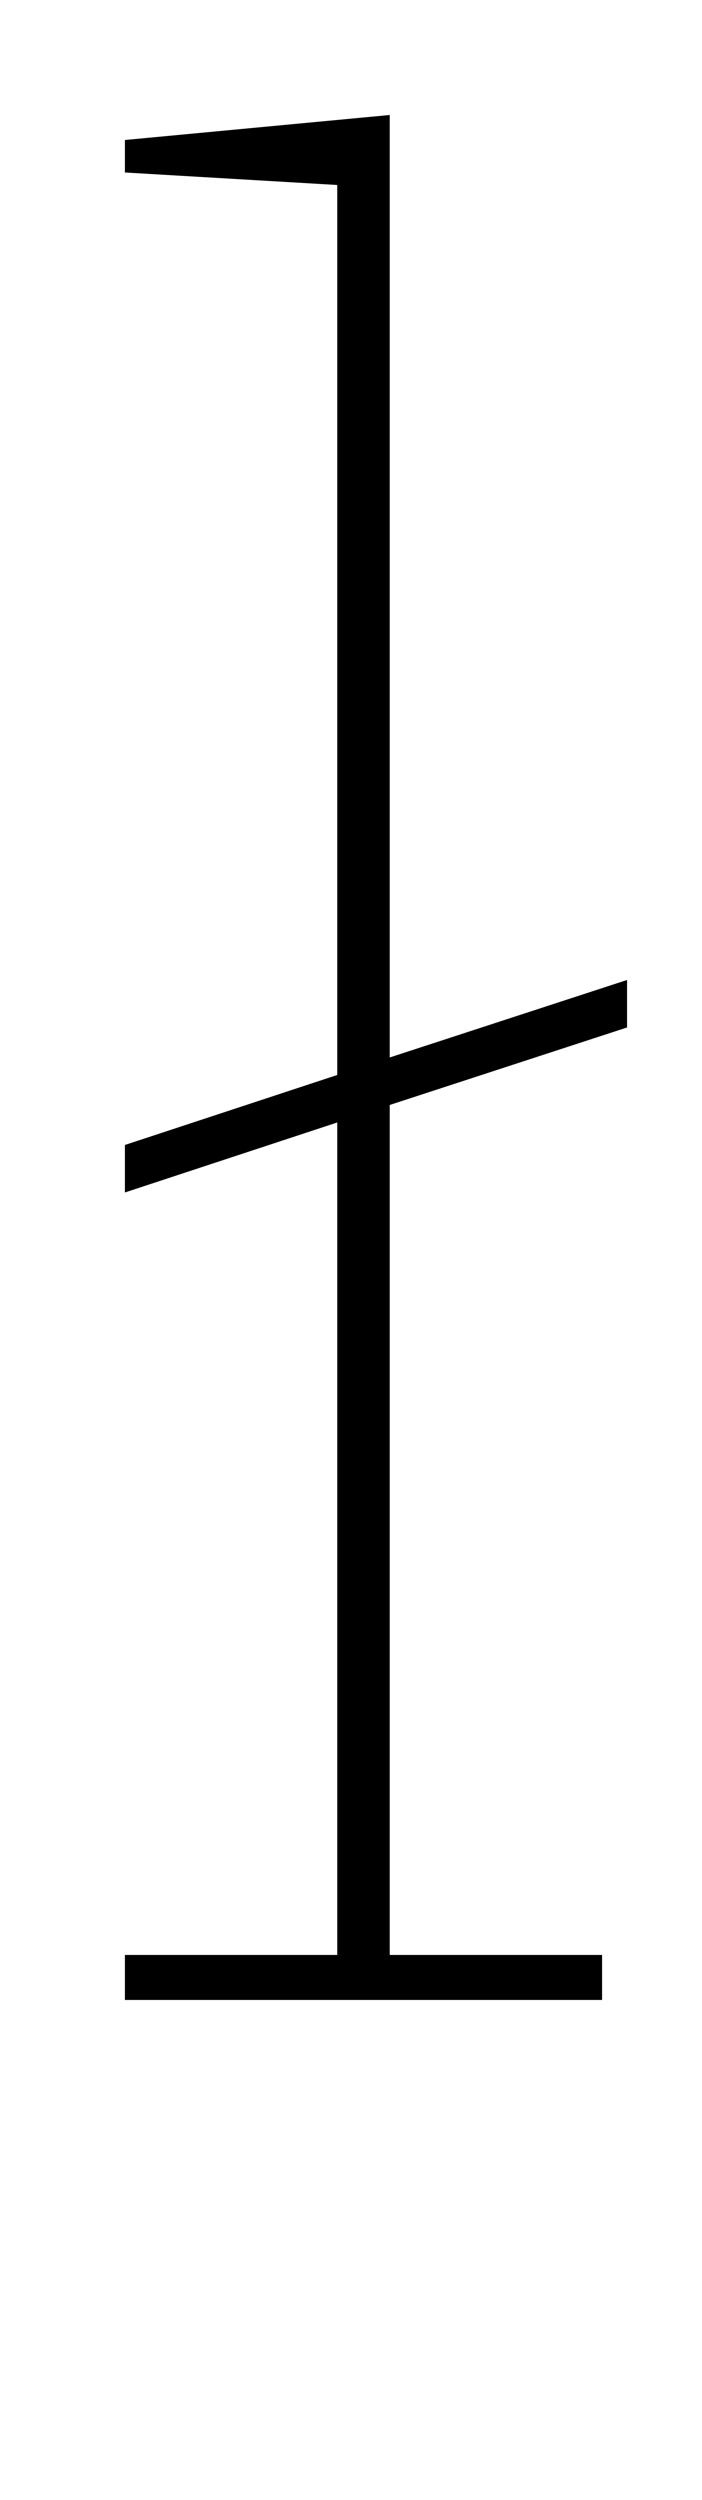 <?xml version="1.0" standalone="no"?>
<!DOCTYPE svg PUBLIC "-//W3C//DTD SVG 1.1//EN" "http://www.w3.org/Graphics/SVG/1.1/DTD/svg11.dtd" >
<svg xmlns="http://www.w3.org/2000/svg" xmlns:xlink="http://www.w3.org/1999/xlink" version="1.1" viewBox="-10 0 281 1000">
  <g transform="matrix(1 0 0 -1 0 800)">
   <path fill="currentColor"
d="M40 18h85v333l-85 -28v19l85 28v356l-85 5v13l106 10v-377l95 31v-19l-95 -31v-340h85v-18h-191v18z" />
  </g>

</svg>
